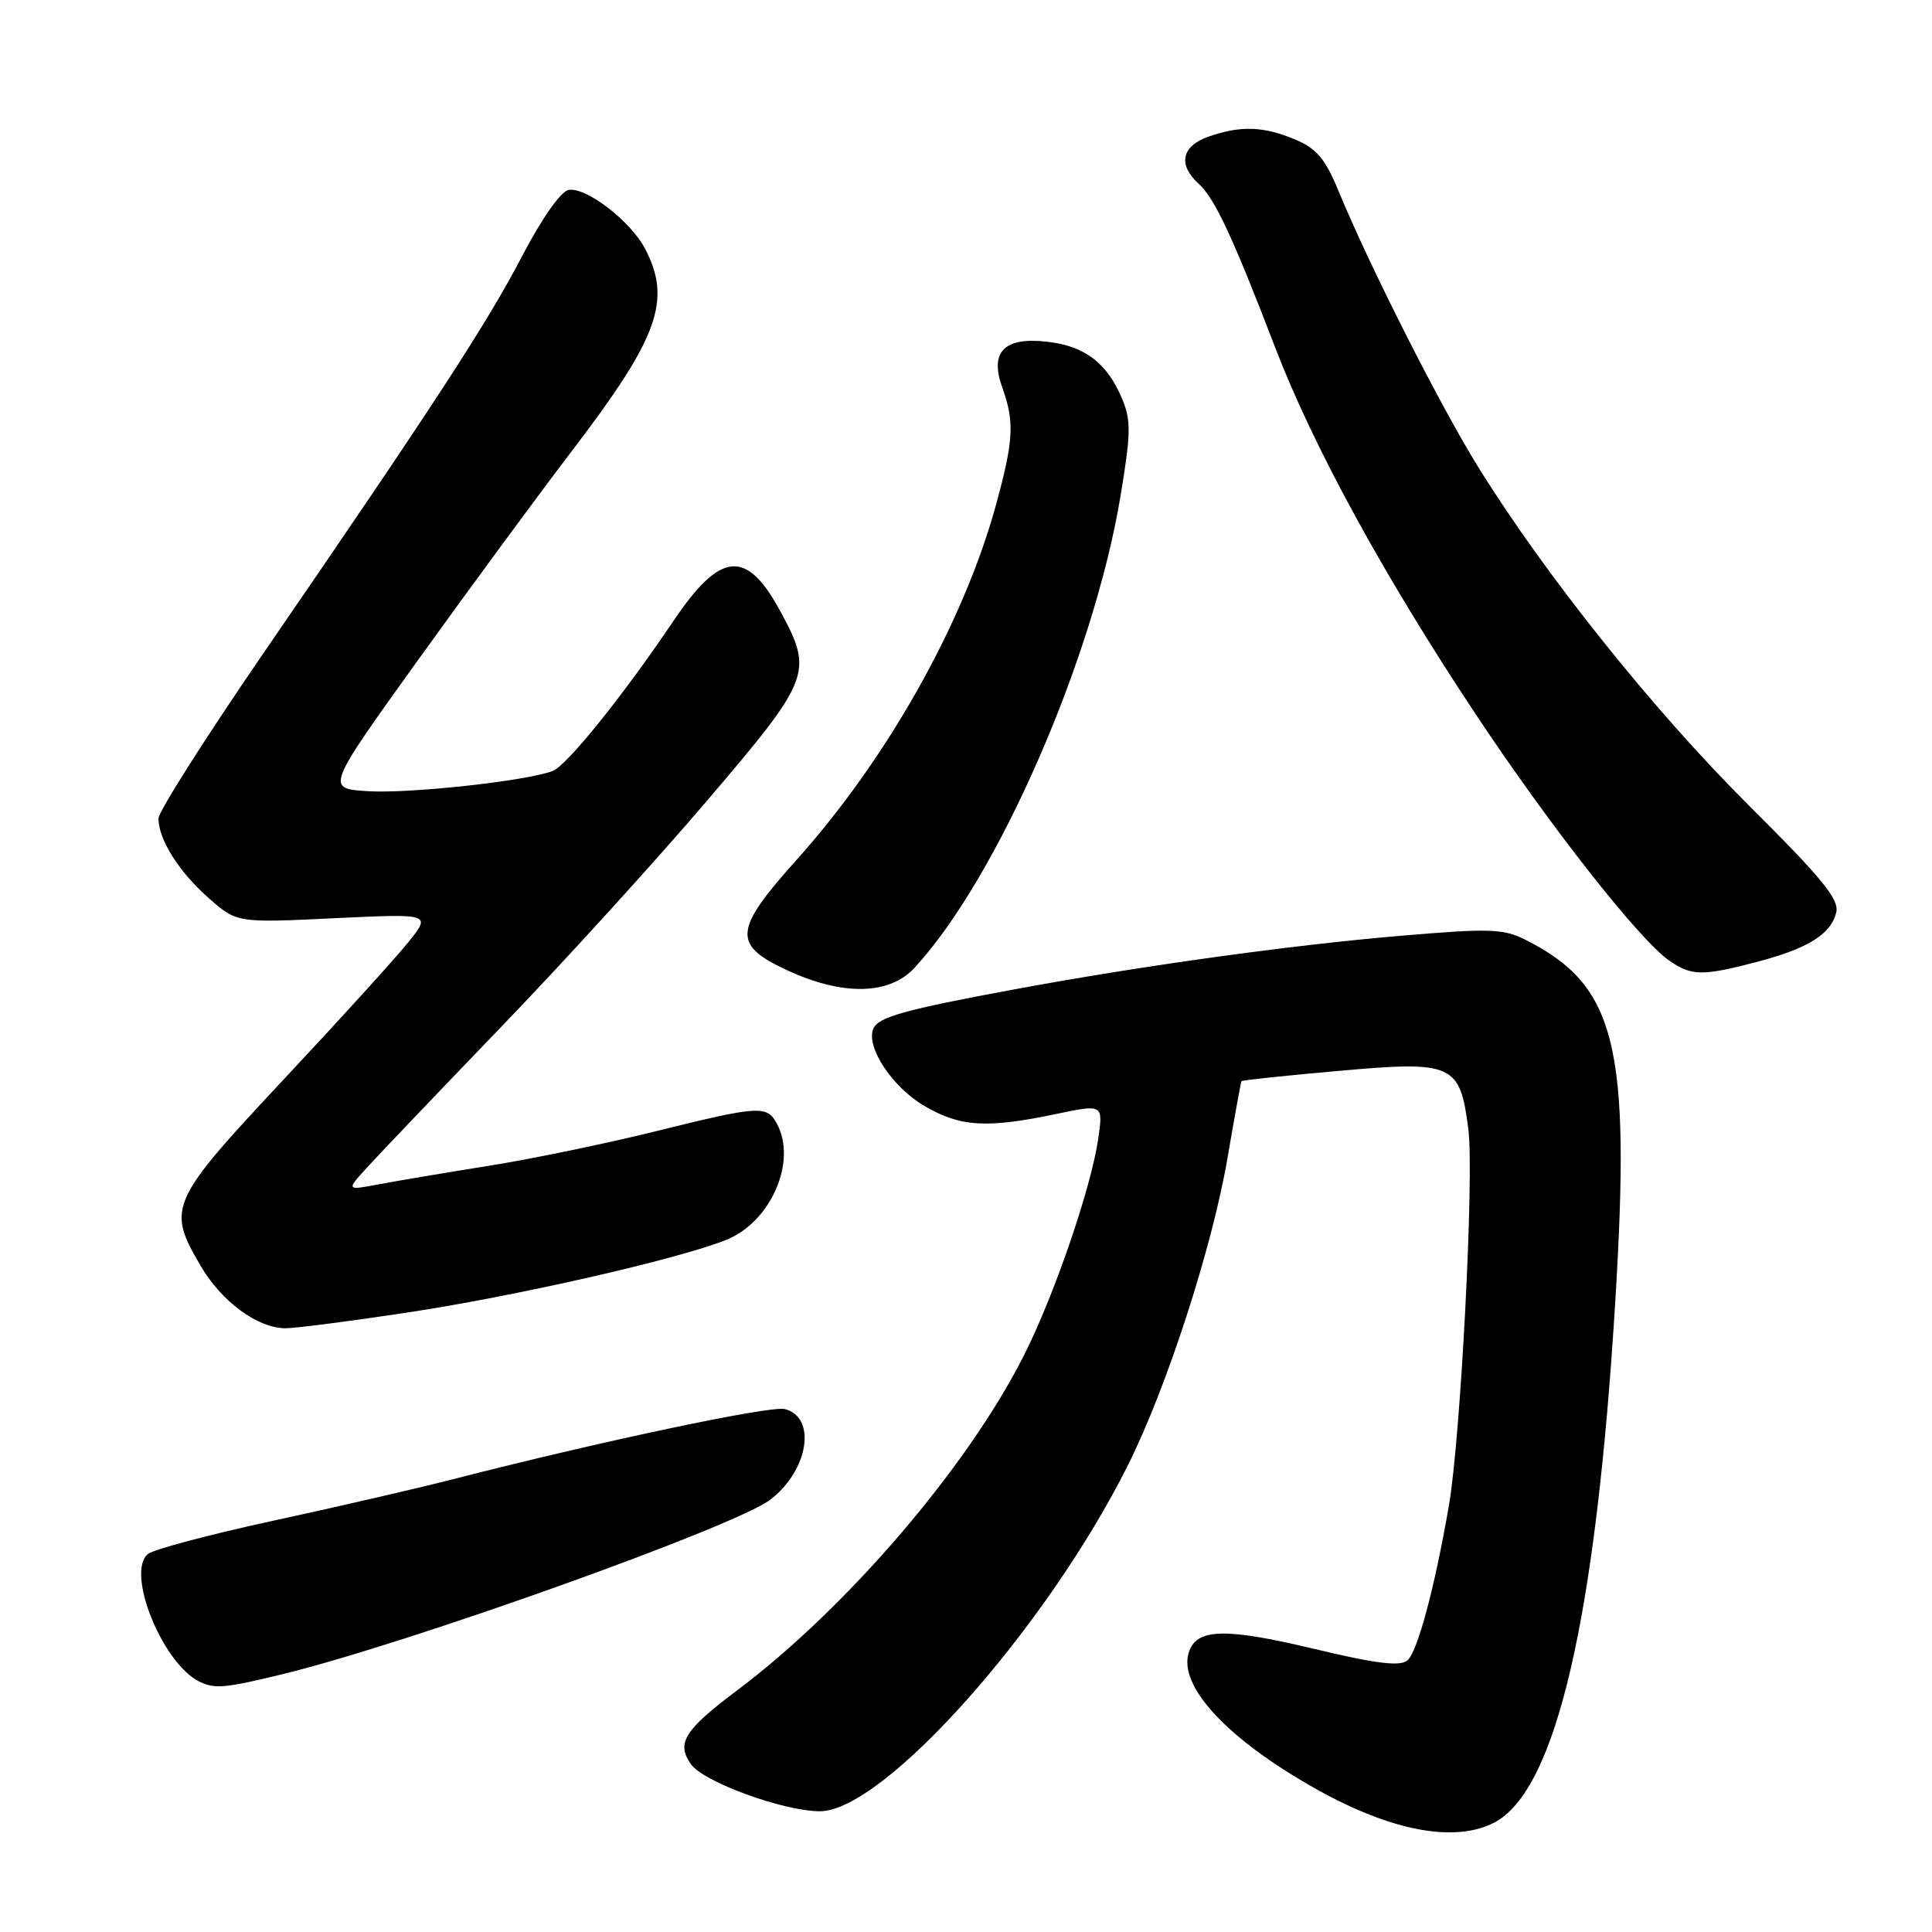 <?xml version="1.0" encoding="UTF-8" standalone="no"?>
<!DOCTYPE svg PUBLIC "-//W3C//DTD SVG 1.1//EN" "http://www.w3.org/Graphics/SVG/1.1/DTD/svg11.dtd" >
<svg xmlns="http://www.w3.org/2000/svg" xmlns:xlink="http://www.w3.org/1999/xlink" version="1.1" viewBox="0 0 256 256">
 <g >
 <path fill="currentColor"
d=" M 197.98 241.51 C 206.20 237.26 211.50 214.38 214.06 172.00 C 216.09 138.47 214.11 130.59 202.18 124.55 C 199.21 123.05 197.44 122.99 185.68 123.99 C 171.11 125.22 151.34 127.96 134.50 131.08 C 119.75 133.81 116.30 134.78 115.70 136.35 C 114.75 138.80 118.26 144.07 122.48 146.54 C 127.22 149.32 130.73 149.54 139.84 147.63 C 146.18 146.30 146.18 146.30 145.52 150.90 C 144.57 157.45 139.65 171.76 135.62 179.71 C 128.15 194.46 112.17 213.10 97.70 223.96 C 90.67 229.24 89.59 230.96 91.54 233.75 C 93.19 236.12 103.83 240.00 108.64 240.00 C 117.09 240.00 138.66 215.75 149.47 194.12 C 154.61 183.83 160.60 165.36 162.64 153.50 C 163.58 148.00 164.42 143.39 164.50 143.26 C 164.57 143.13 170.36 142.52 177.36 141.90 C 192.59 140.54 193.47 140.94 194.57 149.70 C 195.34 155.91 193.55 190.46 191.98 199.54 C 190.09 210.45 187.82 218.90 186.48 220.02 C 185.49 220.84 182.28 220.44 174.03 218.46 C 162.29 215.66 158.53 215.77 157.52 218.95 C 156.09 223.44 162.70 230.51 174.44 237.08 C 184.35 242.63 192.76 244.21 197.98 241.51 Z  M 37.50 221.82 C 54.05 217.79 97.48 202.25 102.08 198.71 C 107.13 194.82 108.25 187.82 104.00 186.71 C 102.11 186.22 79.64 190.97 60.00 196.01 C 55.33 197.21 44.62 199.68 36.22 201.50 C 27.81 203.32 20.34 205.31 19.60 205.91 C 16.63 208.38 21.57 220.53 26.49 222.86 C 28.49 223.81 29.89 223.68 37.50 221.82 Z  M 53.83 173.94 C 68.26 171.77 89.76 166.88 96.23 164.29 C 102.13 161.93 105.64 153.92 102.96 148.93 C 101.62 146.42 100.68 146.48 86.72 149.94 C 80.25 151.54 70.35 153.59 64.72 154.48 C 59.10 155.38 52.56 156.48 50.18 156.93 C 45.86 157.75 45.86 157.75 48.68 154.65 C 50.23 152.95 58.23 144.57 66.45 136.03 C 74.68 127.49 86.94 114.02 93.70 106.08 C 107.50 89.90 107.81 89.10 103.35 80.91 C 98.90 72.72 95.46 73.05 89.26 82.24 C 82.57 92.18 75.11 101.44 73.23 102.16 C 69.78 103.48 54.37 105.17 48.82 104.84 C 43.15 104.50 43.15 104.50 55.36 87.50 C 62.08 78.15 71.33 65.58 75.92 59.57 C 87.24 44.72 89.02 39.80 85.50 33.00 C 83.60 29.32 77.64 24.73 75.33 25.17 C 74.30 25.37 71.76 28.99 69.17 33.96 C 64.52 42.88 57.41 53.79 34.84 86.65 C 27.23 97.74 21.00 107.55 21.00 108.45 C 21.00 111.24 23.72 115.54 27.65 119.00 C 31.40 122.29 31.40 122.29 44.26 121.67 C 57.12 121.06 57.12 121.06 54.16 124.78 C 52.53 126.83 45.08 135.03 37.62 143.00 C 22.45 159.21 22.07 160.04 26.58 167.72 C 29.37 172.49 34.13 175.99 37.83 176.00 C 39.11 176.00 46.31 175.08 53.83 173.94 Z  M 121.17 128.25 C 132.18 116.33 144.88 87.26 148.46 65.81 C 149.86 57.40 149.89 55.67 148.67 52.81 C 146.68 48.08 143.72 45.84 138.75 45.28 C 133.02 44.63 131.10 46.62 132.82 51.39 C 134.45 55.90 134.31 58.41 131.94 67.02 C 127.62 82.66 117.55 100.56 105.52 113.97 C 97.20 123.25 97.04 125.18 104.25 128.54 C 111.63 131.97 117.82 131.87 121.17 128.25 Z  M 232.60 127.51 C 239.49 125.72 242.54 123.85 243.30 120.96 C 243.76 119.20 241.59 116.54 231.66 106.65 C 219.09 94.13 204.74 76.19 195.88 61.90 C 190.82 53.75 181.41 35.15 177.33 25.23 C 175.60 21.04 174.43 19.66 171.61 18.48 C 167.39 16.72 164.40 16.62 160.15 18.10 C 156.56 19.35 156.04 21.82 158.83 24.35 C 160.95 26.26 163.34 31.38 168.95 46.00 C 174.00 59.17 183.41 76.38 195.54 94.64 C 205.39 109.48 217.19 124.50 221.16 127.27 C 224.11 129.32 225.55 129.35 232.60 127.51 Z "/>
</g>
</svg>